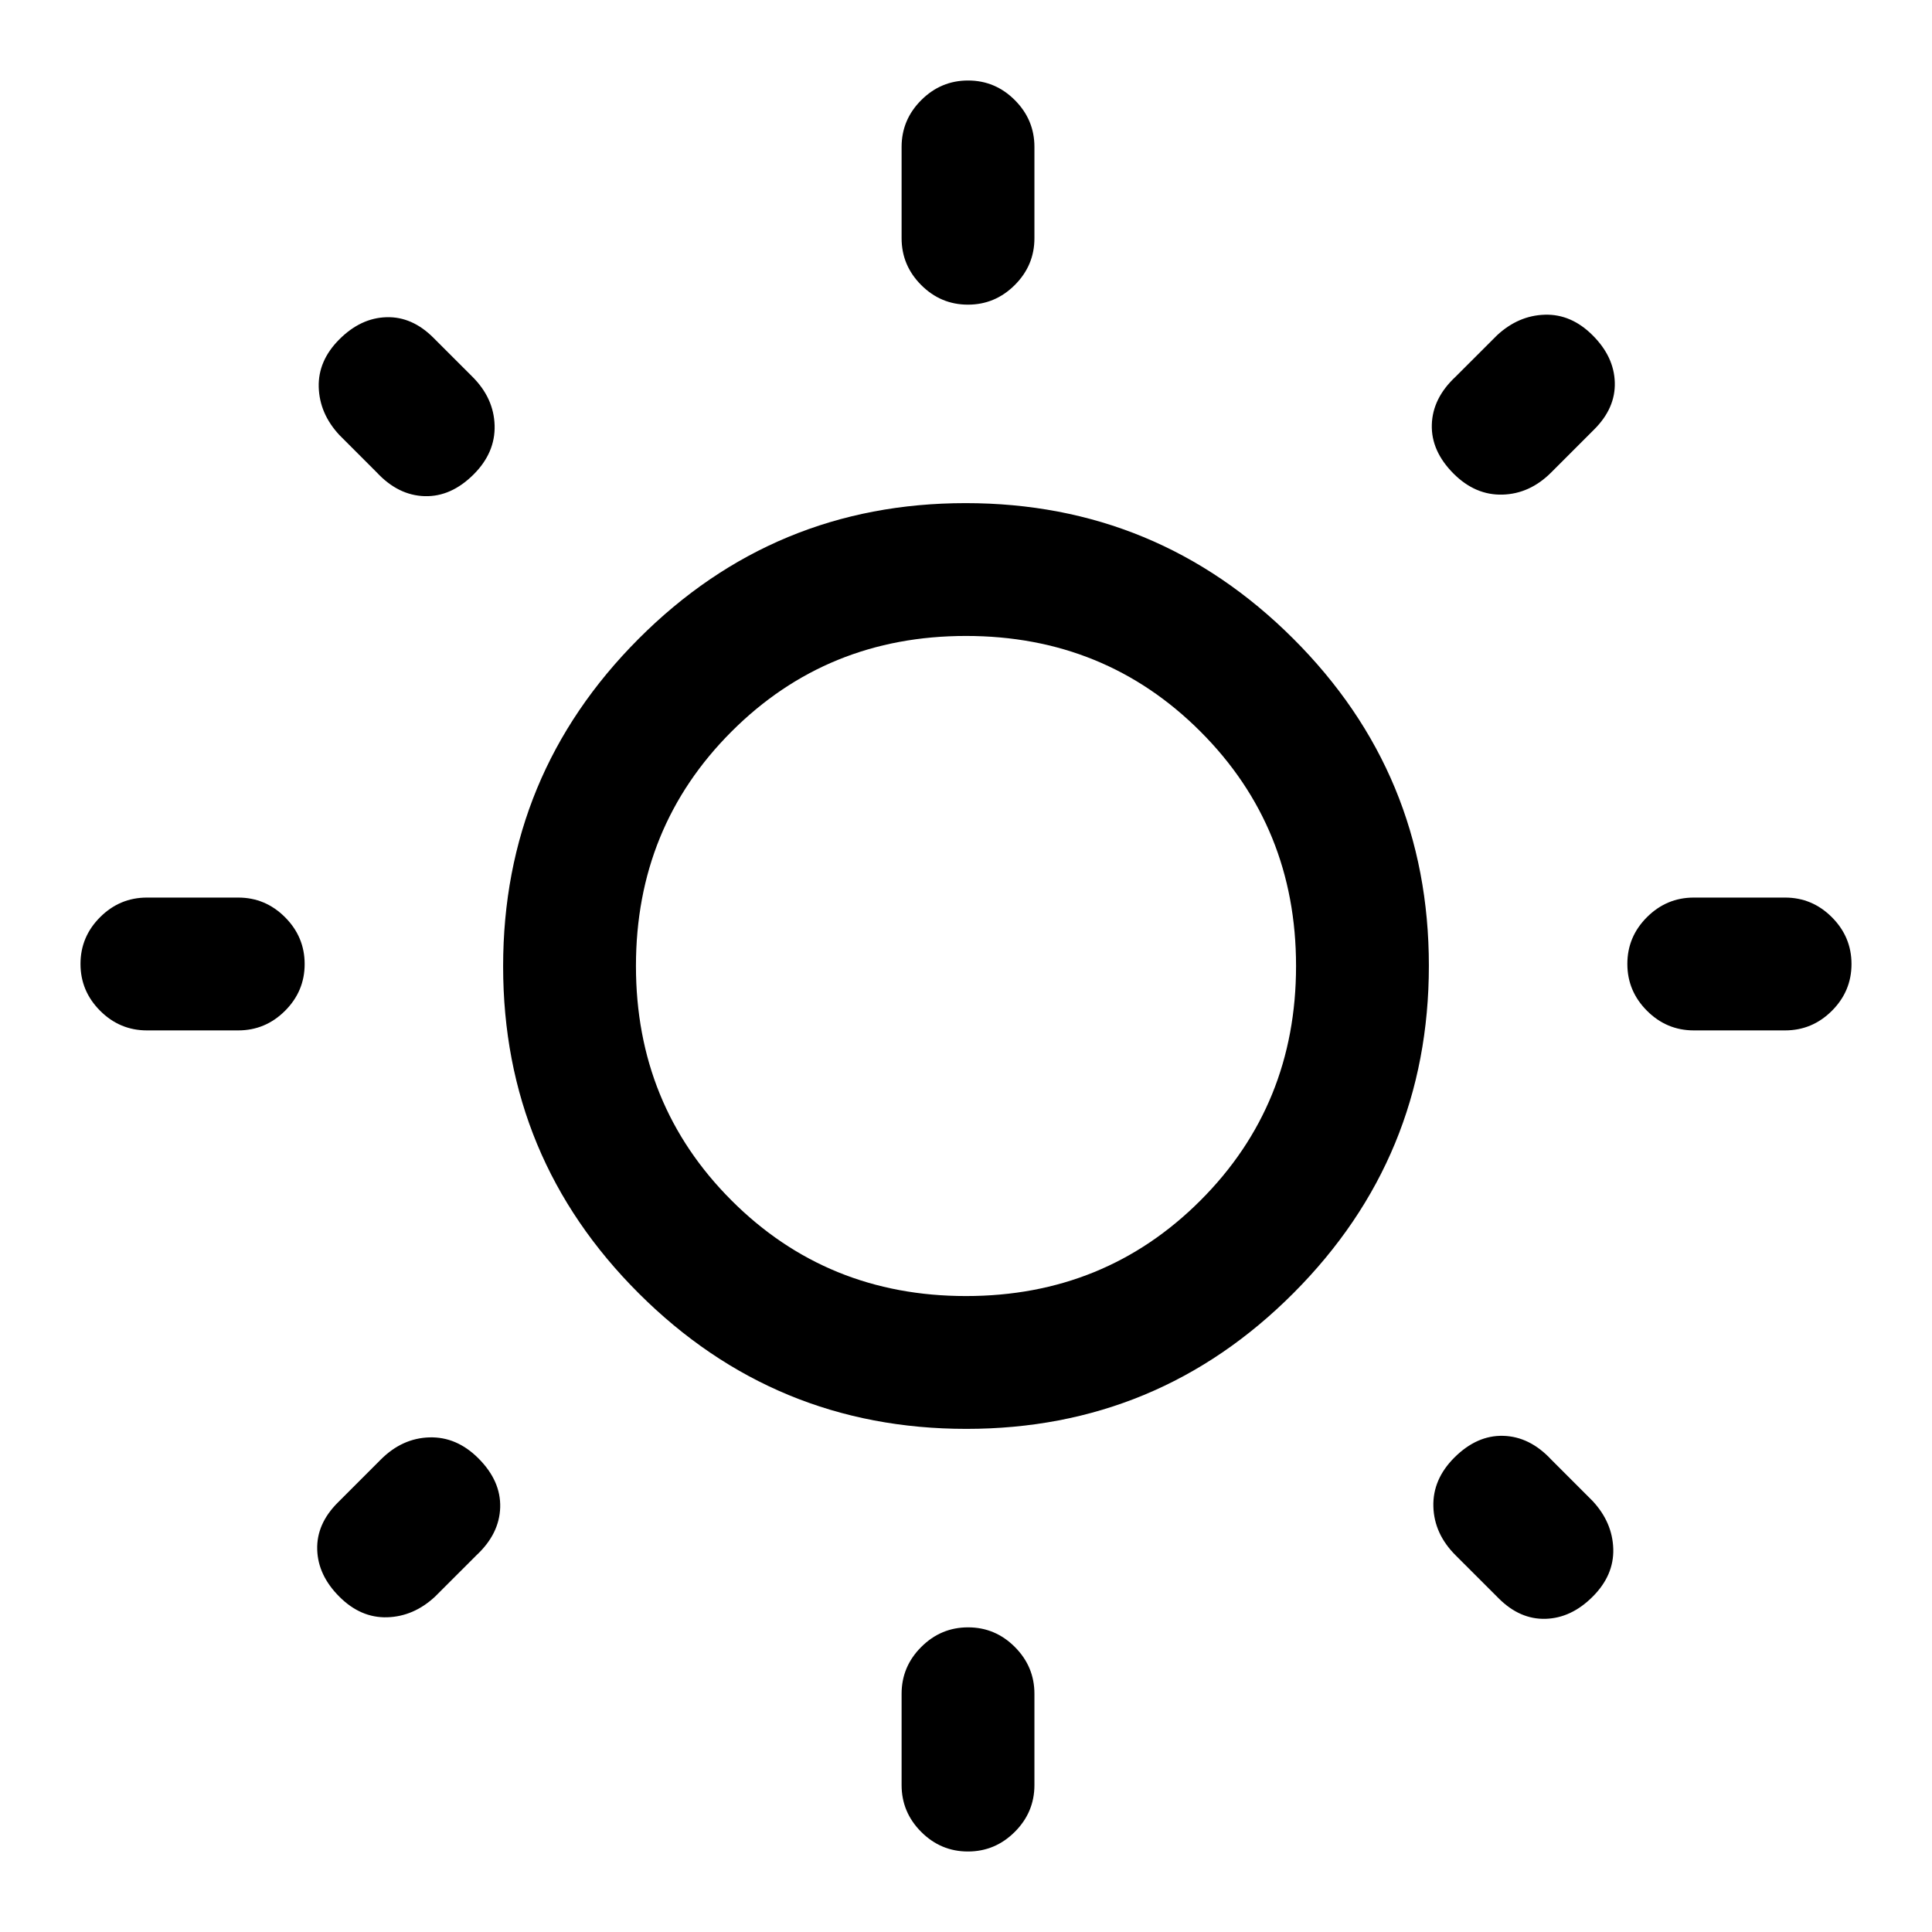 <svg xmlns="http://www.w3.org/2000/svg" height="24" viewBox="0 -960 960 960" width="24"><path d="M448-841.62V-887q0-13.5 9.76-23.25t23.27-9.75q13.51 0 23.24 9.75Q514-900.5 514-887v45.38q0 13.5-9.76 23.25t-23.27 9.75q-13.51 0-23.24-9.75-9.73-9.75-9.73-23.25ZM448-73v-45.38q0-13.5 9.76-23.25t23.27-9.75q13.51 0 23.24 9.75 9.73 9.75 9.73 23.25V-73q0 13.5-9.76 23.25T480.97-40q-13.51 0-23.24-9.75Q448-59.5 448-73Zm439-375h-45.38q-13.5 0-23.25-9.76t-9.75-23.27q0-13.51 9.75-23.24 9.75-9.73 23.25-9.73H887q13.5 0 23.25 9.76t9.75 23.27q0 13.51-9.75 23.24Q900.5-448 887-448Zm-768.62 0H73q-13.5 0-23.25-9.76T40-481.03q0-13.51 9.75-23.24Q59.5-514 73-514h45.38q13.5 0 23.25 9.76t9.75 23.27q0 13.51-9.75 23.24-9.75 9.73-23.25 9.73Zm673.77-298.62-21.38 21.39q-10.62 10.61-24.15 11-13.54.38-24.33-10.4-11.21-11.22-10.83-24.37.39-13.15 11.77-23.77l20.62-20.61q10.61-9.85 23.77-10.24 13.15-.38 23.76 10.24 10.62 10.61 11 23.38.39 12.77-10.23 23.38ZM236.77-187.23l-20.62 20.61q-10.61 9.85-23.77 10.24-13.15.38-23.76-10.24-10.62-10.61-11-23.38-.39-12.77 10.23-23.38l21.38-21.39q10.62-10.61 24.15-11 13.54-.38 24.33 10.4 11.21 11.22 10.83 24.37-.39 13.15-11.77 23.77Zm507.85 21.38-21.39-21.38q-10.61-10.62-11-24.15-.38-13.54 10.4-24.33 11.22-11.21 24.37-10.83 13.15.39 23.77 11.77l20.61 20.62q9.85 10.61 10.24 23.77.38 13.15-10.24 23.76-10.61 10.62-23.38 11-12.77.39-23.38-10.23ZM187.23-725.23l-18.61-18.62q-9.85-10.61-10.24-23.77-.38-13.15 10.24-23.76 10.61-10.62 23.38-11 12.77-.39 23.38 10.23l19.39 19.38q10.61 10.62 11 24.15.38 13.54-10.4 24.33-11.22 11.21-24.37 10.83-13.15-.39-23.77-11.77ZM480.18-250q-95.26 0-162.72-67.28T250-479.82q0-95.26 67.28-162.72T479.82-710q95.26 0 162.72 67.28T710-480.18q0 95.26-67.28 162.72T480.18-250Zm-.18-66q69 0 116.5-47.5T644-480q0-69-47.5-116.5T480-644q-69 0-116.5 47.5T316-480q0 69 47.5 116.5T480-316Zm0-164Z"/></svg>